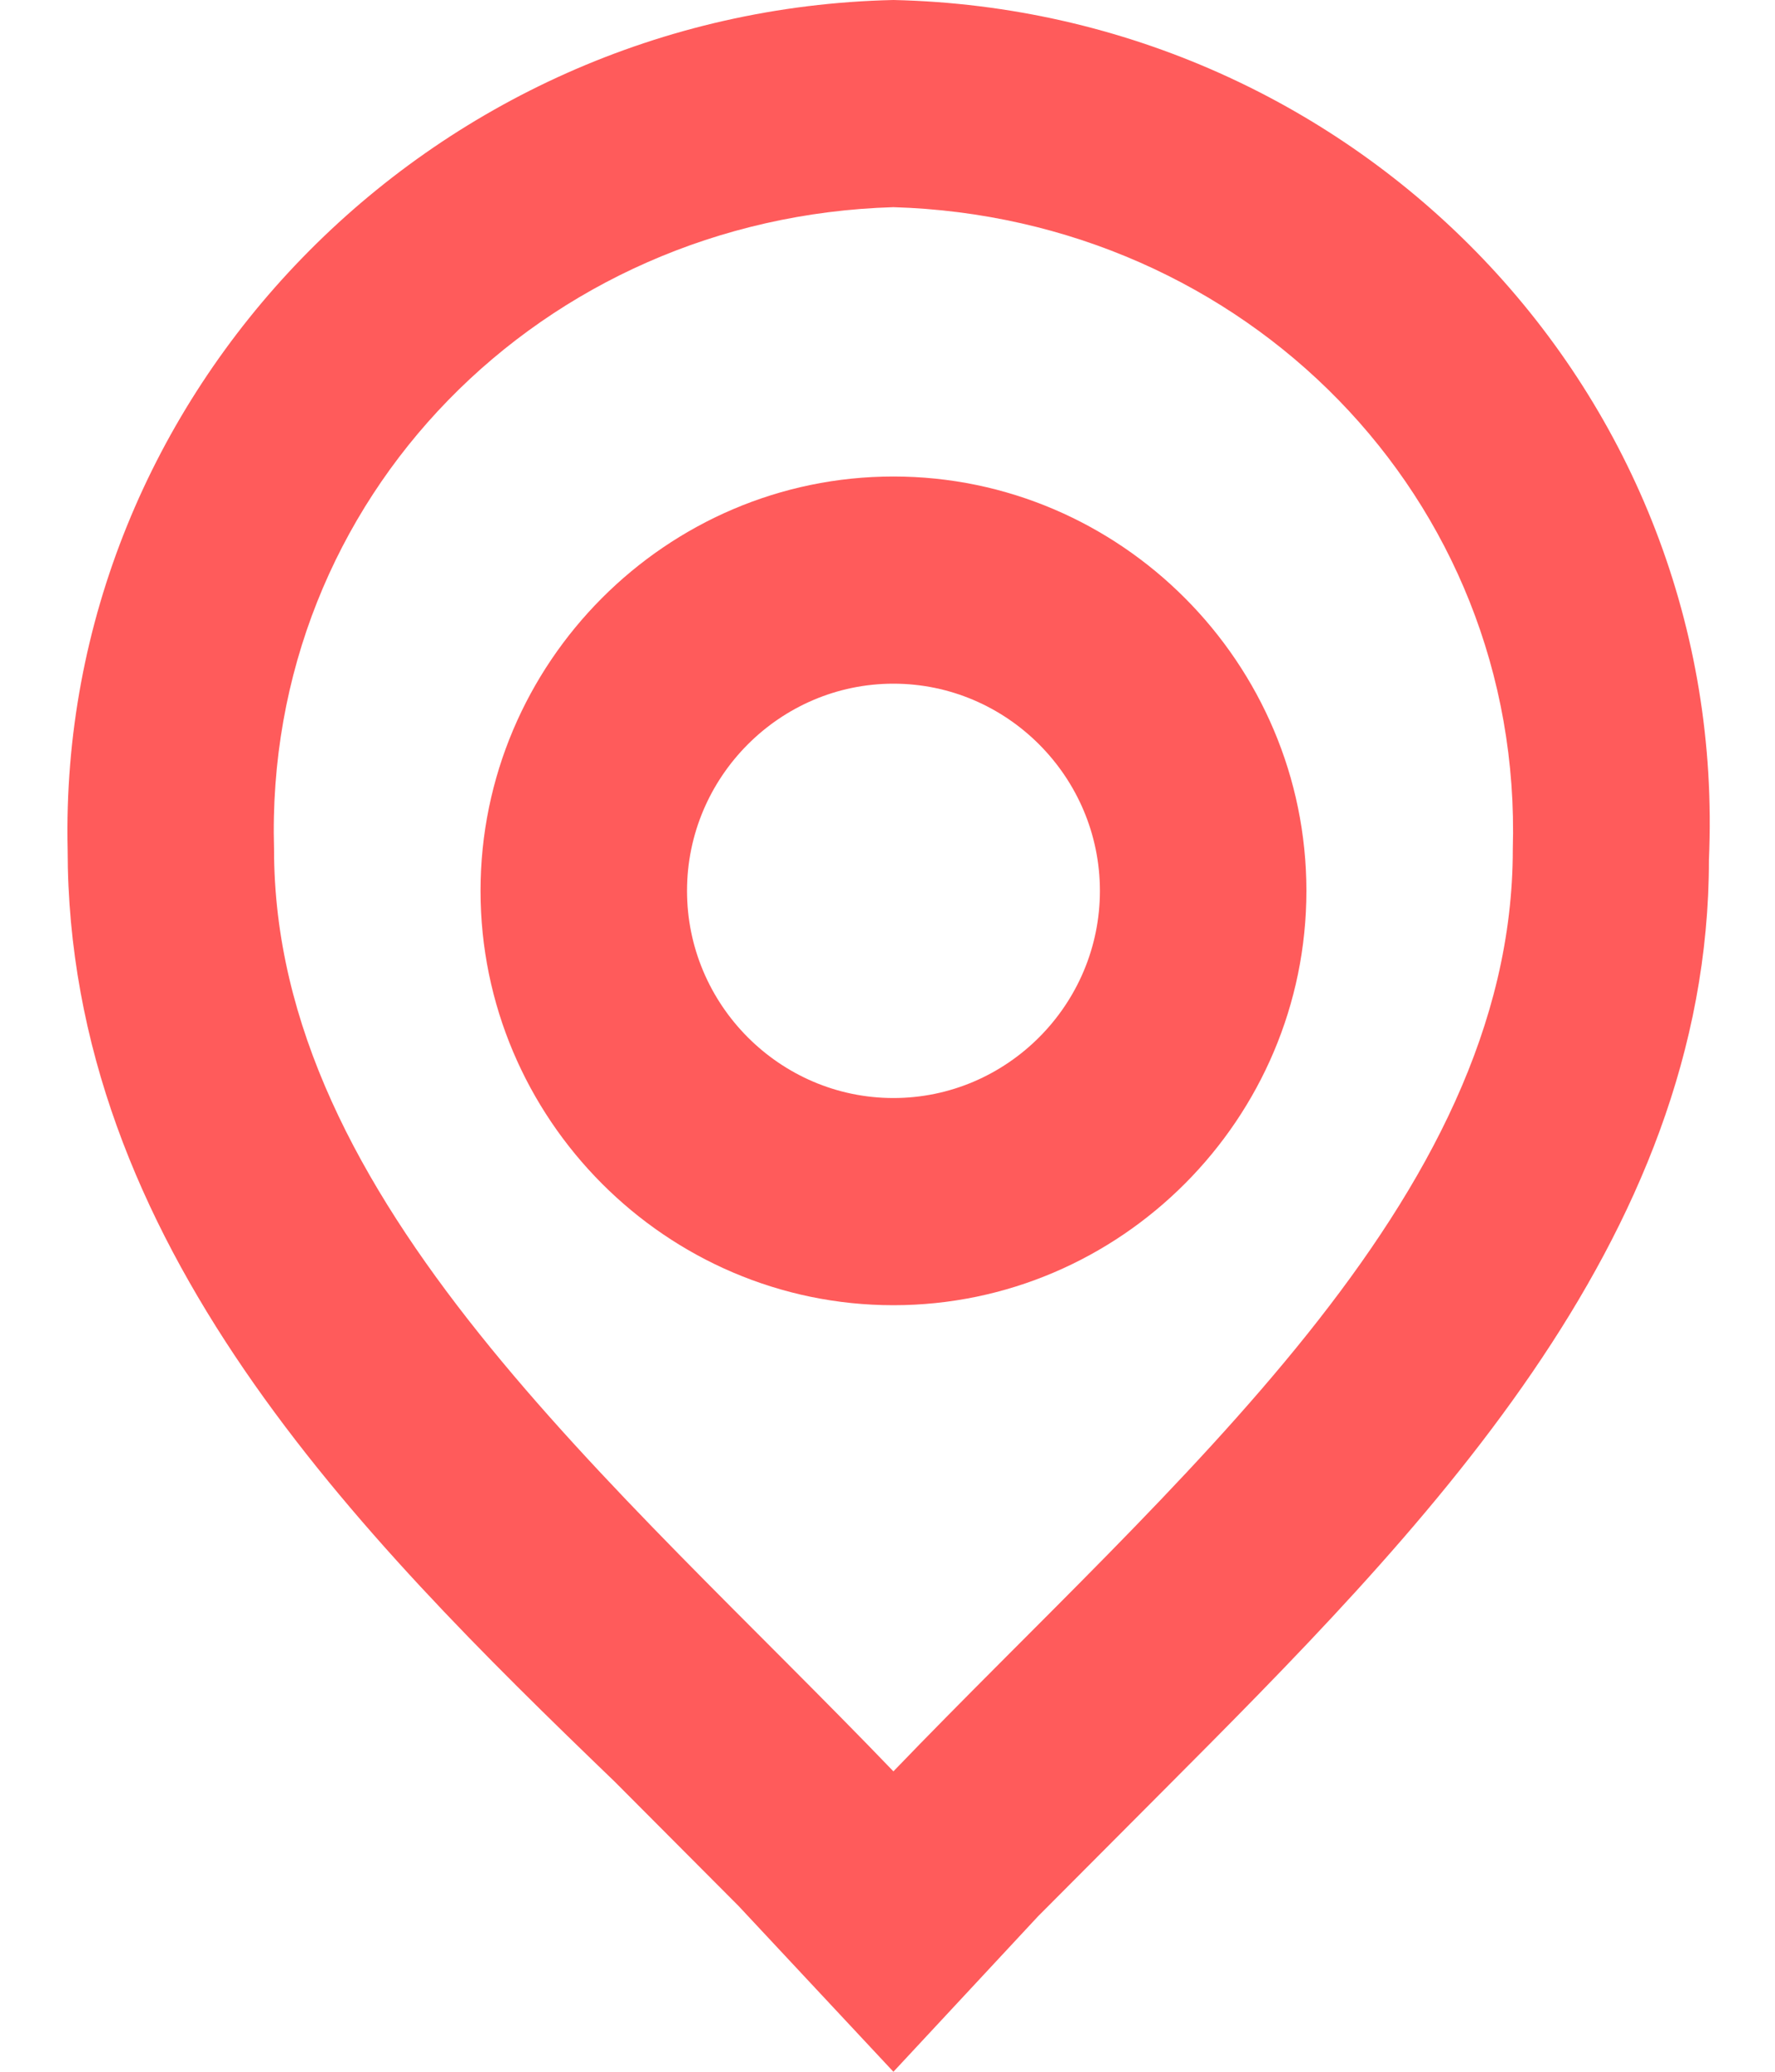 <svg width="18" height="21" viewBox="0 0 18 21" fill="none" xmlns="http://www.w3.org/2000/svg">
<path d="M9.06 2.1C12.62 2.205 15.446 5.04 15.341 8.61C15.341 12.18 11.887 15.015 9.06 17.955C6.234 15.015 2.779 12.18 2.779 8.61C2.675 5.04 5.501 2.205 9.06 2.1ZM9.06 0C4.35 0.105 0.581 3.99 0.686 8.61C0.686 12.6 3.617 15.54 6.234 18.06C6.653 18.48 7.071 18.9 7.49 19.32L9.06 21L10.526 19.425C10.945 19.005 11.364 18.585 11.782 18.165C14.399 15.54 17.33 12.6 17.33 8.715C17.54 3.99 13.771 0.105 9.06 0Z" fill="#FF5B5B"/>
<path d="M9.06 13.23C6.757 13.23 4.873 11.34 4.873 9.03C4.873 6.72 6.757 4.83 9.06 4.83C11.363 4.83 13.248 6.72 13.248 9.03C13.248 11.34 11.363 13.23 9.06 13.23ZM9.06 6.93C7.909 6.93 6.967 7.875 6.967 9.03C6.967 10.185 7.909 11.13 9.06 11.13C10.212 11.13 11.154 10.185 11.154 9.03C11.154 7.875 10.212 6.93 9.06 6.93Z" fill="#FF5B5B"/>
</svg>

